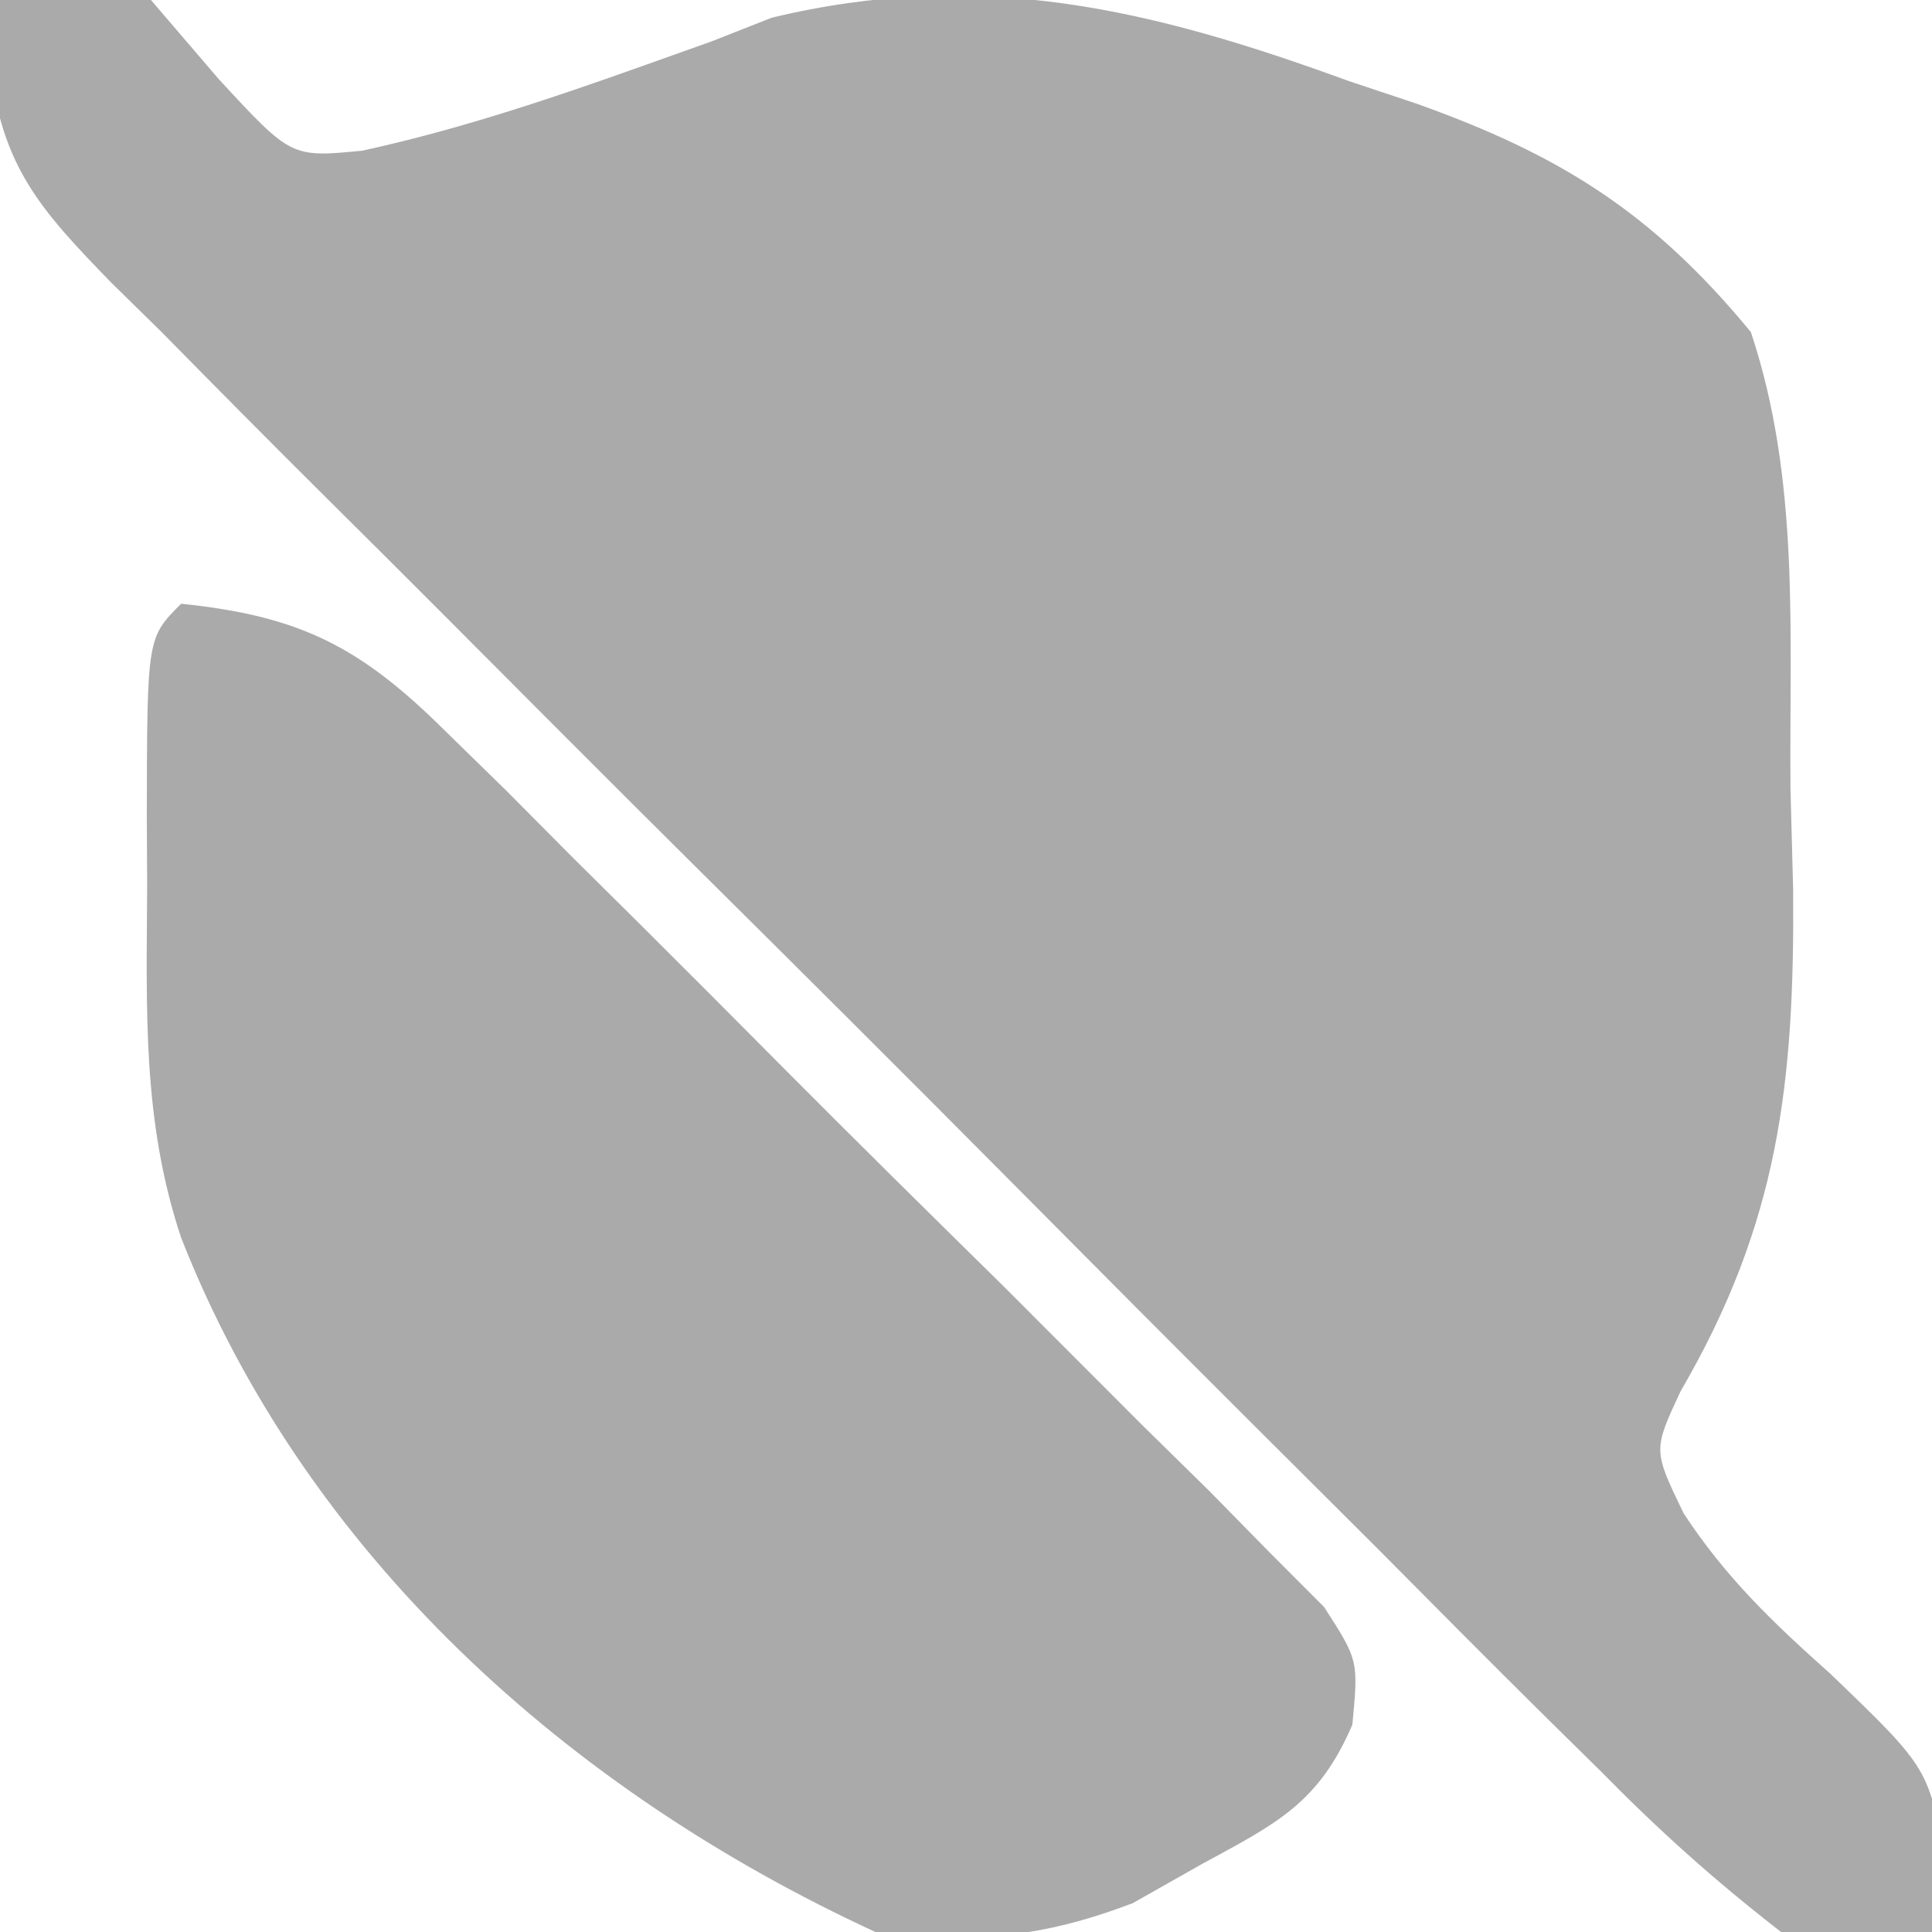 <?xml version="1.0" encoding="UTF-8"?>
<svg version="1.1" xmlns="http://www.w3.org/2000/svg" width="64" height="64">
<path d="M0 0 C2.188 -0.312 2.188 -0.312 5 0 C6.114 1.299 6.114 1.299 7.25 2.625 C9.647 5.22 9.647 5.22 12 4.992 C15.197 4.293 18.221 3.278 21.301 2.18 C22.047 1.914 22.794 1.649 23.562 1.375 C24.224 1.115 24.885 0.854 25.566 0.586 C32.484 -1.08 38.189 0.312 44.688 2.688 C45.787 3.054 45.787 3.054 46.908 3.428 C51.651 5.117 54.724 7.022 58 11 C59.639 15.917 59.268 20.976 59.312 26.125 C59.342 27.228 59.371 28.332 59.4 29.469 C59.45 35.882 58.925 40.5 55.669 46.093 C54.76 48.041 54.76 48.041 55.776 50.137 C57.171 52.26 58.731 53.75 60.625 55.438 C63.944 58.626 63.944 58.626 64.438 61.938 C64.293 62.618 64.149 63.299 64 64 C61.874 64.334 61.874 64.334 59 64 C56.793 62.286 54.958 60.642 53.016 58.663 C52.44 58.096 51.864 57.528 51.27 56.944 C49.369 55.065 47.487 53.168 45.605 51.27 C44.291 49.958 42.975 48.647 41.659 47.337 C38.903 44.588 36.156 41.831 33.415 39.067 C29.9 35.524 26.363 32.003 22.819 28.489 C20.098 25.786 17.389 23.071 14.684 20.353 C13.384 19.05 12.081 17.751 10.774 16.455 C8.949 14.643 7.141 12.816 5.337 10.984 C4.793 10.45 4.249 9.916 3.689 9.366 C1.335 6.945 0.062 5.538 -0.334 2.126 C-0.223 1.424 -0.113 0.723 0 0 Z " fill="#AAAAAA" transform="translate(0,0)"/>
<path d="M0 0 C3.929 0.403 5.921 1.417 8.705 4.171 C9.388 4.839 10.072 5.507 10.776 6.195 C11.497 6.921 12.218 7.647 12.961 8.395 C14.086 9.51 14.086 9.51 15.234 10.648 C16.814 12.221 18.388 13.799 19.958 15.382 C22.371 17.809 24.807 20.211 27.246 22.611 C28.777 24.142 30.307 25.674 31.836 27.207 C32.569 27.927 33.302 28.647 34.058 29.389 C34.722 30.066 35.387 30.743 36.072 31.441 C36.663 32.033 37.254 32.625 37.863 33.235 C39 35 39 35 38.799 37.13 C37.686 39.735 36.279 40.411 33.812 41.75 C33.056 42.178 32.299 42.606 31.52 43.047 C28.423 44.218 26.292 44.356 23 44 C12.825 39.308 4.12 31.497 0 21 C-1.295 17.114 -1.145 13.422 -1.125 9.375 C-1.129 8.586 -1.133 7.797 -1.137 6.984 C-1.127 1.127 -1.127 1.127 0 0 Z " fill="#AAAAAA" transform="translate(6,20)"/>
</svg>
